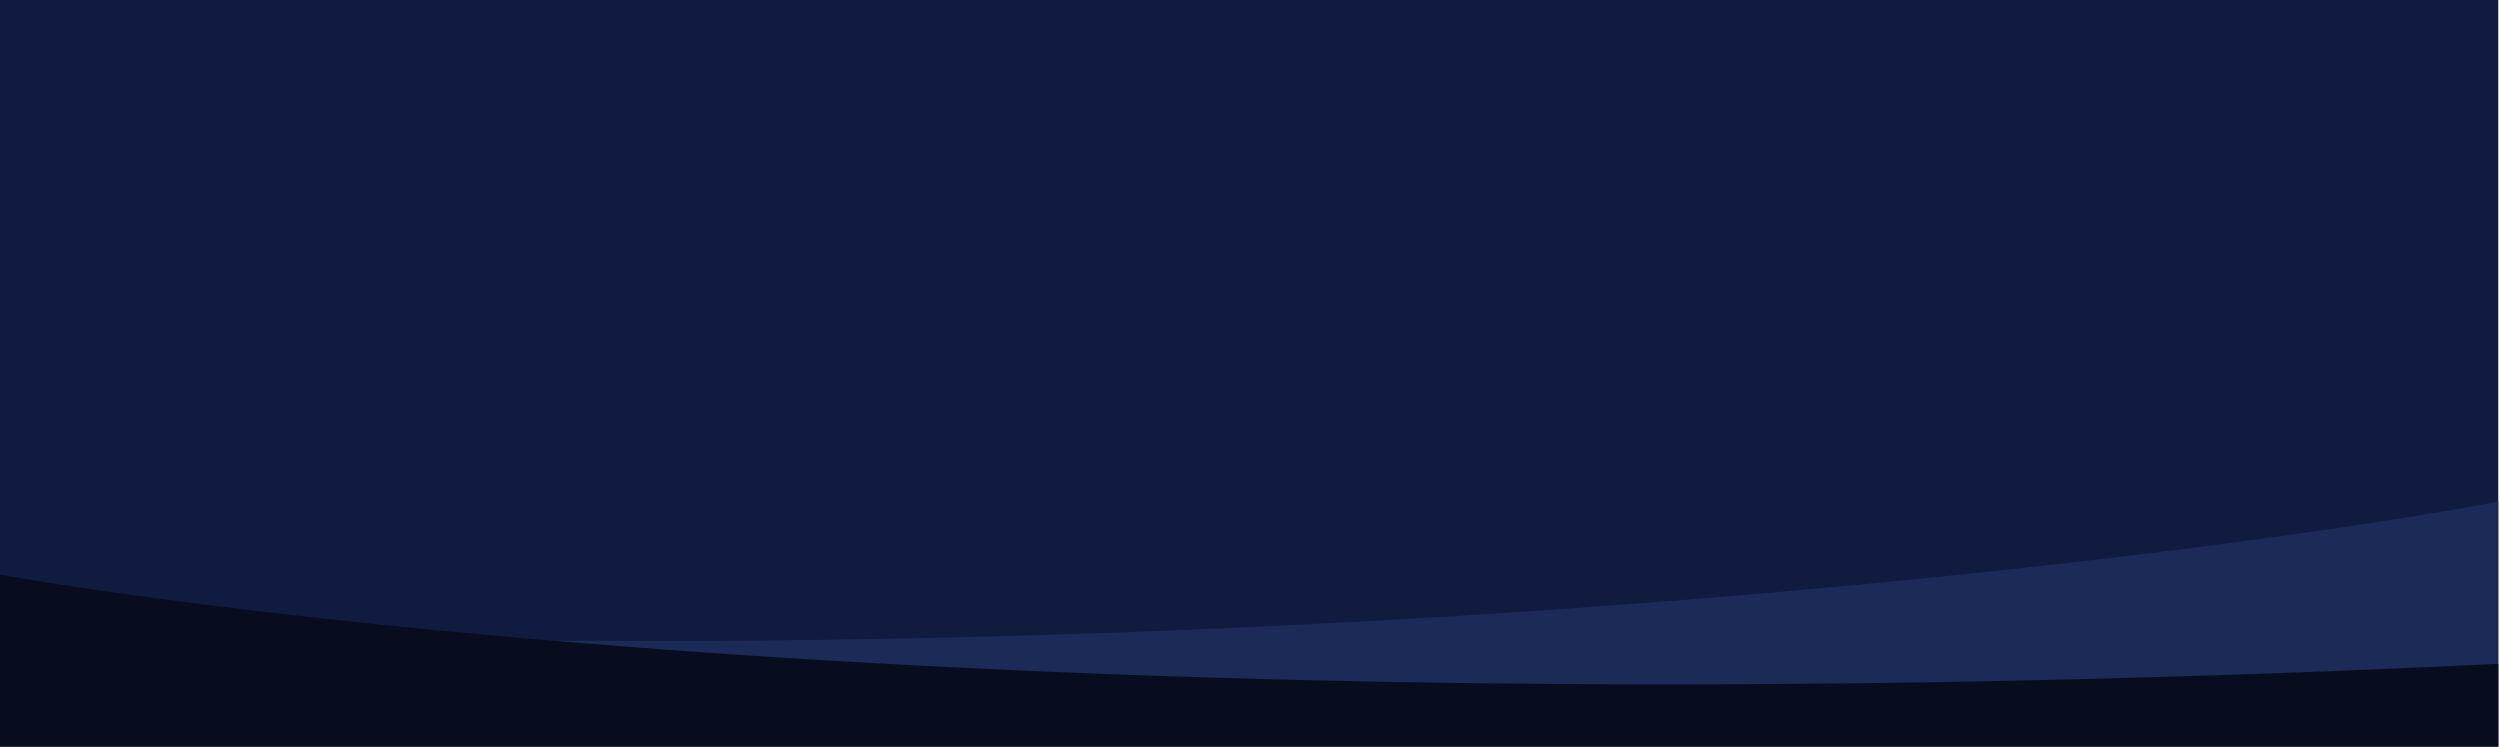<svg width="1440" height="430" preserveAspectRatio="none" viewBox="0 0 1440 430" fill="none" xmlns="http://www.w3.org/2000/svg">
<path d="M-0.001 0H1439V430H-0.001V0Z" fill="#101B3F"/>
<path d="M-1 430V359.329C654.059 394.587 1231.94 327.134 1439 289V430H-1Z" fill="#1C2A58"/>
<path d="M1439 382.359C524.199 426.527 11.458 333.054 -0.001 331V430H1439V382.359Z" fill="#070C1F"/>
</svg>
